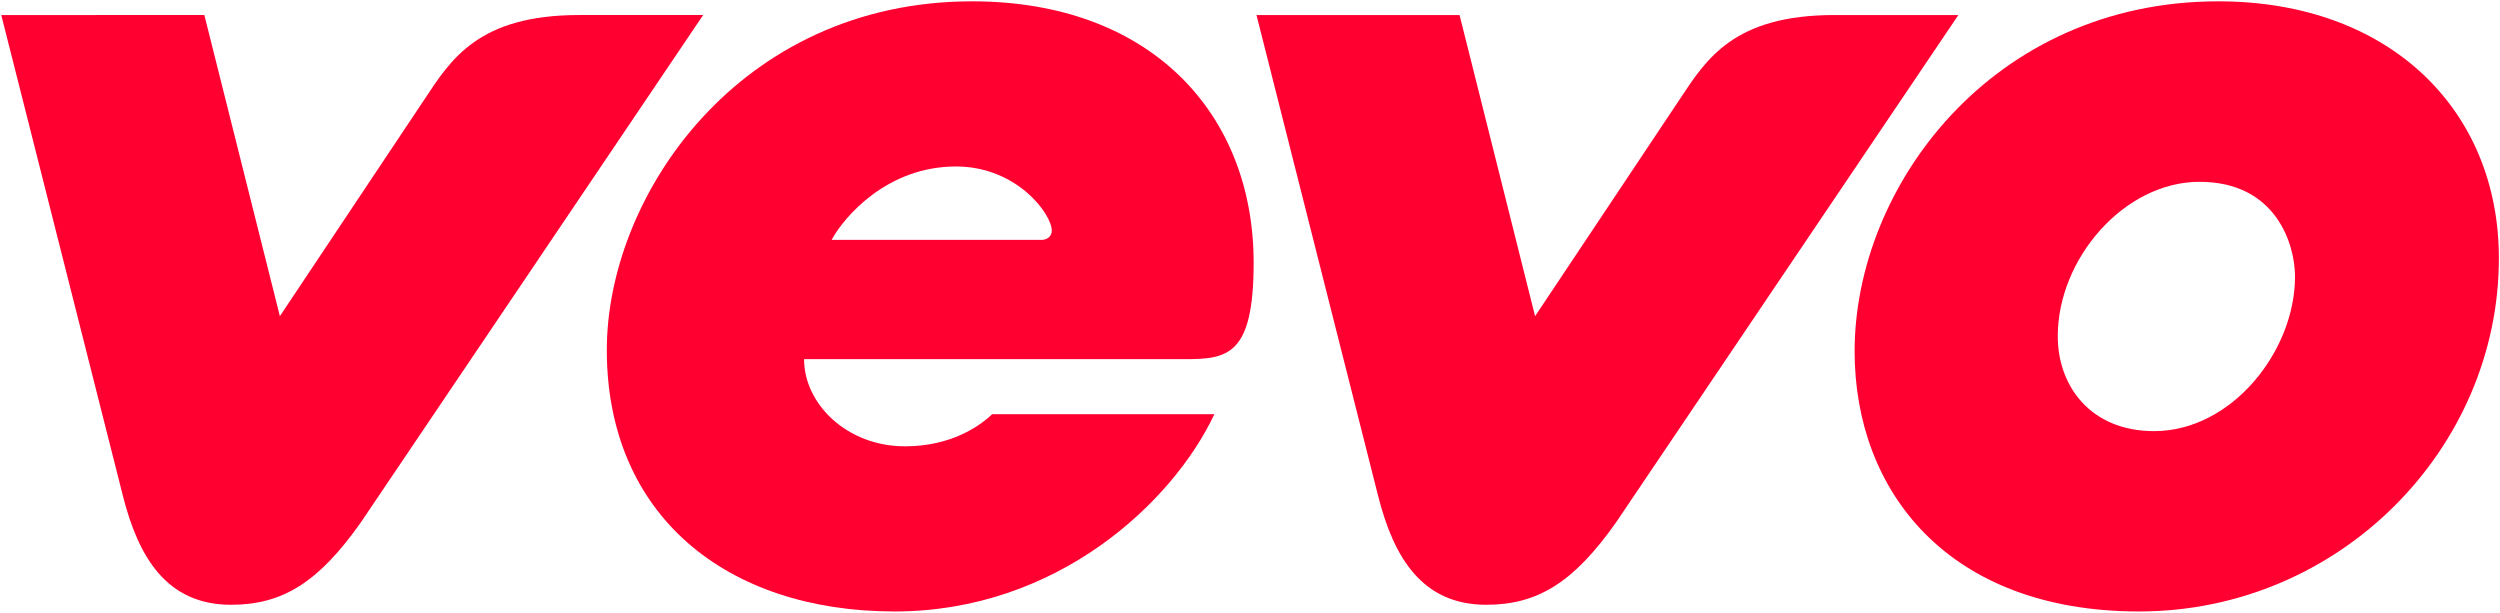 <?xml version="1.0" encoding="UTF-8" standalone="no"?>
<!-- Created with Inkscape (http://www.inkscape.org/) -->

<svg
   xmlns:dc="http://purl.org/dc/elements/1.1/"
   xmlns:cc="http://creativecommons.org/ns#"
   xmlns:rdf="http://www.w3.org/1999/02/22-rdf-syntax-ns#"
   xmlns:svg="http://www.w3.org/2000/svg"
   xmlns="http://www.w3.org/2000/svg"
   xmlns:sodipodi="http://sodipodi.sourceforge.net/DTD/sodipodi-0.dtd"
   xmlns:inkscape="http://www.inkscape.org/namespaces/inkscape"
   width="1000"
   height="245.045"
   id="svg2"
   version="1.1"
   inkscape:version="0.48.2 r9819"
   sodipodi:docname="New document 1">
  <defs
     id="defs4" />
  <sodipodi:namedview
     id="base"
     pagecolor="#ffffff"
     bordercolor="#666666"
     borderopacity="1.0"
     inkscape:pageopacity="0.0"
     inkscape:pageshadow="2"
     inkscape:zoom="0.49497475"
     inkscape:cx="731.32771"
     inkscape:cy="68.588432"
     inkscape:document-units="px"
     inkscape:current-layer="layer1"
     showgrid="false"
     fit-margin-top="0.5"
     fit-margin-left="0.5"
     fit-margin-right="0.5"
     fit-margin-bottom="0.5"
     inkscape:window-width="1920"
     inkscape:window-height="1028"
     inkscape:window-x="-8"
     inkscape:window-y="-8"
     inkscape:window-maximized="1">
    <inkscape:grid
       type="xygrid"
       id="grid2996"
       empspacing="5"
       visible="true"
       enabled="true"
       snapvisiblegridlinesonly="true" />
  </sodipodi:namedview>
  <g
     inkscape:label="Layer 1"
     inkscape:groupmode="layer"
     id="layer1"
     transform="translate(-94.5,-287.83)">
    <g
       id="g3012"
       transform="matrix(1.835,0,0,1.835,-79.318,-444.491)">
      <path
         sodipodi:nodetypes="cccccccccc"
         inkscape:connector-curvature="0"
         id="path2998"
         d="m 95,402.362 26.518,104.821 c 3.393,13.418 9.573,23.732 23.571,23.732 11.248,0 19.095,-4.916 28.286,-17.946 L 248,402.362 l -27,0 c -21.941,0 -27.935,9.589 -33.732,18.357 l -31.536,47.286 -16.464,-65.643 z"
         style="fill:#ff0031;fill-opacity:1;stroke:none" />
      <path
         id="path3000"
         d="m 306.625,399.375 c -50.76,0 -79.625,42.381 -79.625,76 0,36.073 26.086,57 62.719,57 35.412,0 60.647,-23.756 69.719,-43 l -48.438,0 c -2.74,2.616 -8.984,7 -19,7 -12.651,0 -22,-9.229 -22,-19 l 83,0 c 9.366,0 15,-0.828 15,-21.031 0,-32.403 -22.352,-56.969 -61.375,-56.969 z m -3.531,36 c 13.321,0 20.906,10.401 20.906,14 0,1.273 -1.104,2 -2.188,2 l -45.812,0 c 2.765,-5.099 12.155,-16 27.094,-16 z"
         style="fill:#ff0031;fill-opacity:1;stroke:none"
         inkscape:connector-curvature="0" />
      <path
         id="path3004"
         d="M 578.281,399.375 C 529.032,399.375 499,439.708 499,475.656 c 0,30.403 20.271,56.719 62,56.719 43.673,0 78.438,-35.444 78.438,-77 0,-32.381 -23.862,-56 -61.156,-56 z m -4.094,39.344 c 16.677,0 20.812,13.594 20.812,20.656 0,16.272 -13.814,33.688 -30.719,33.688 -13.727,0 -21,-9.709 -21,-20.688 0,-16.873 14.456,-33.656 30.906,-33.656 z"
         style="fill:#ff0031;fill-opacity:1;stroke:none"
         inkscape:connector-curvature="0" />
      <path
         style="fill:#ff0031;fill-opacity:1;stroke:none"
         d="m 368.615,402.362 26.518,104.821 c 3.393,13.418 9.573,23.732 23.571,23.732 11.248,0 19.095,-4.916 28.286,-17.946 l 74.625,-110.607 -27,0 c -21.941,0 -27.935,9.589 -33.732,18.357 l -31.536,47.286 -16.464,-65.643 z"
         id="path3008"
         inkscape:connector-curvature="0"
         sodipodi:nodetypes="cccccccccc" />
    </g>
  </g>
</svg>
